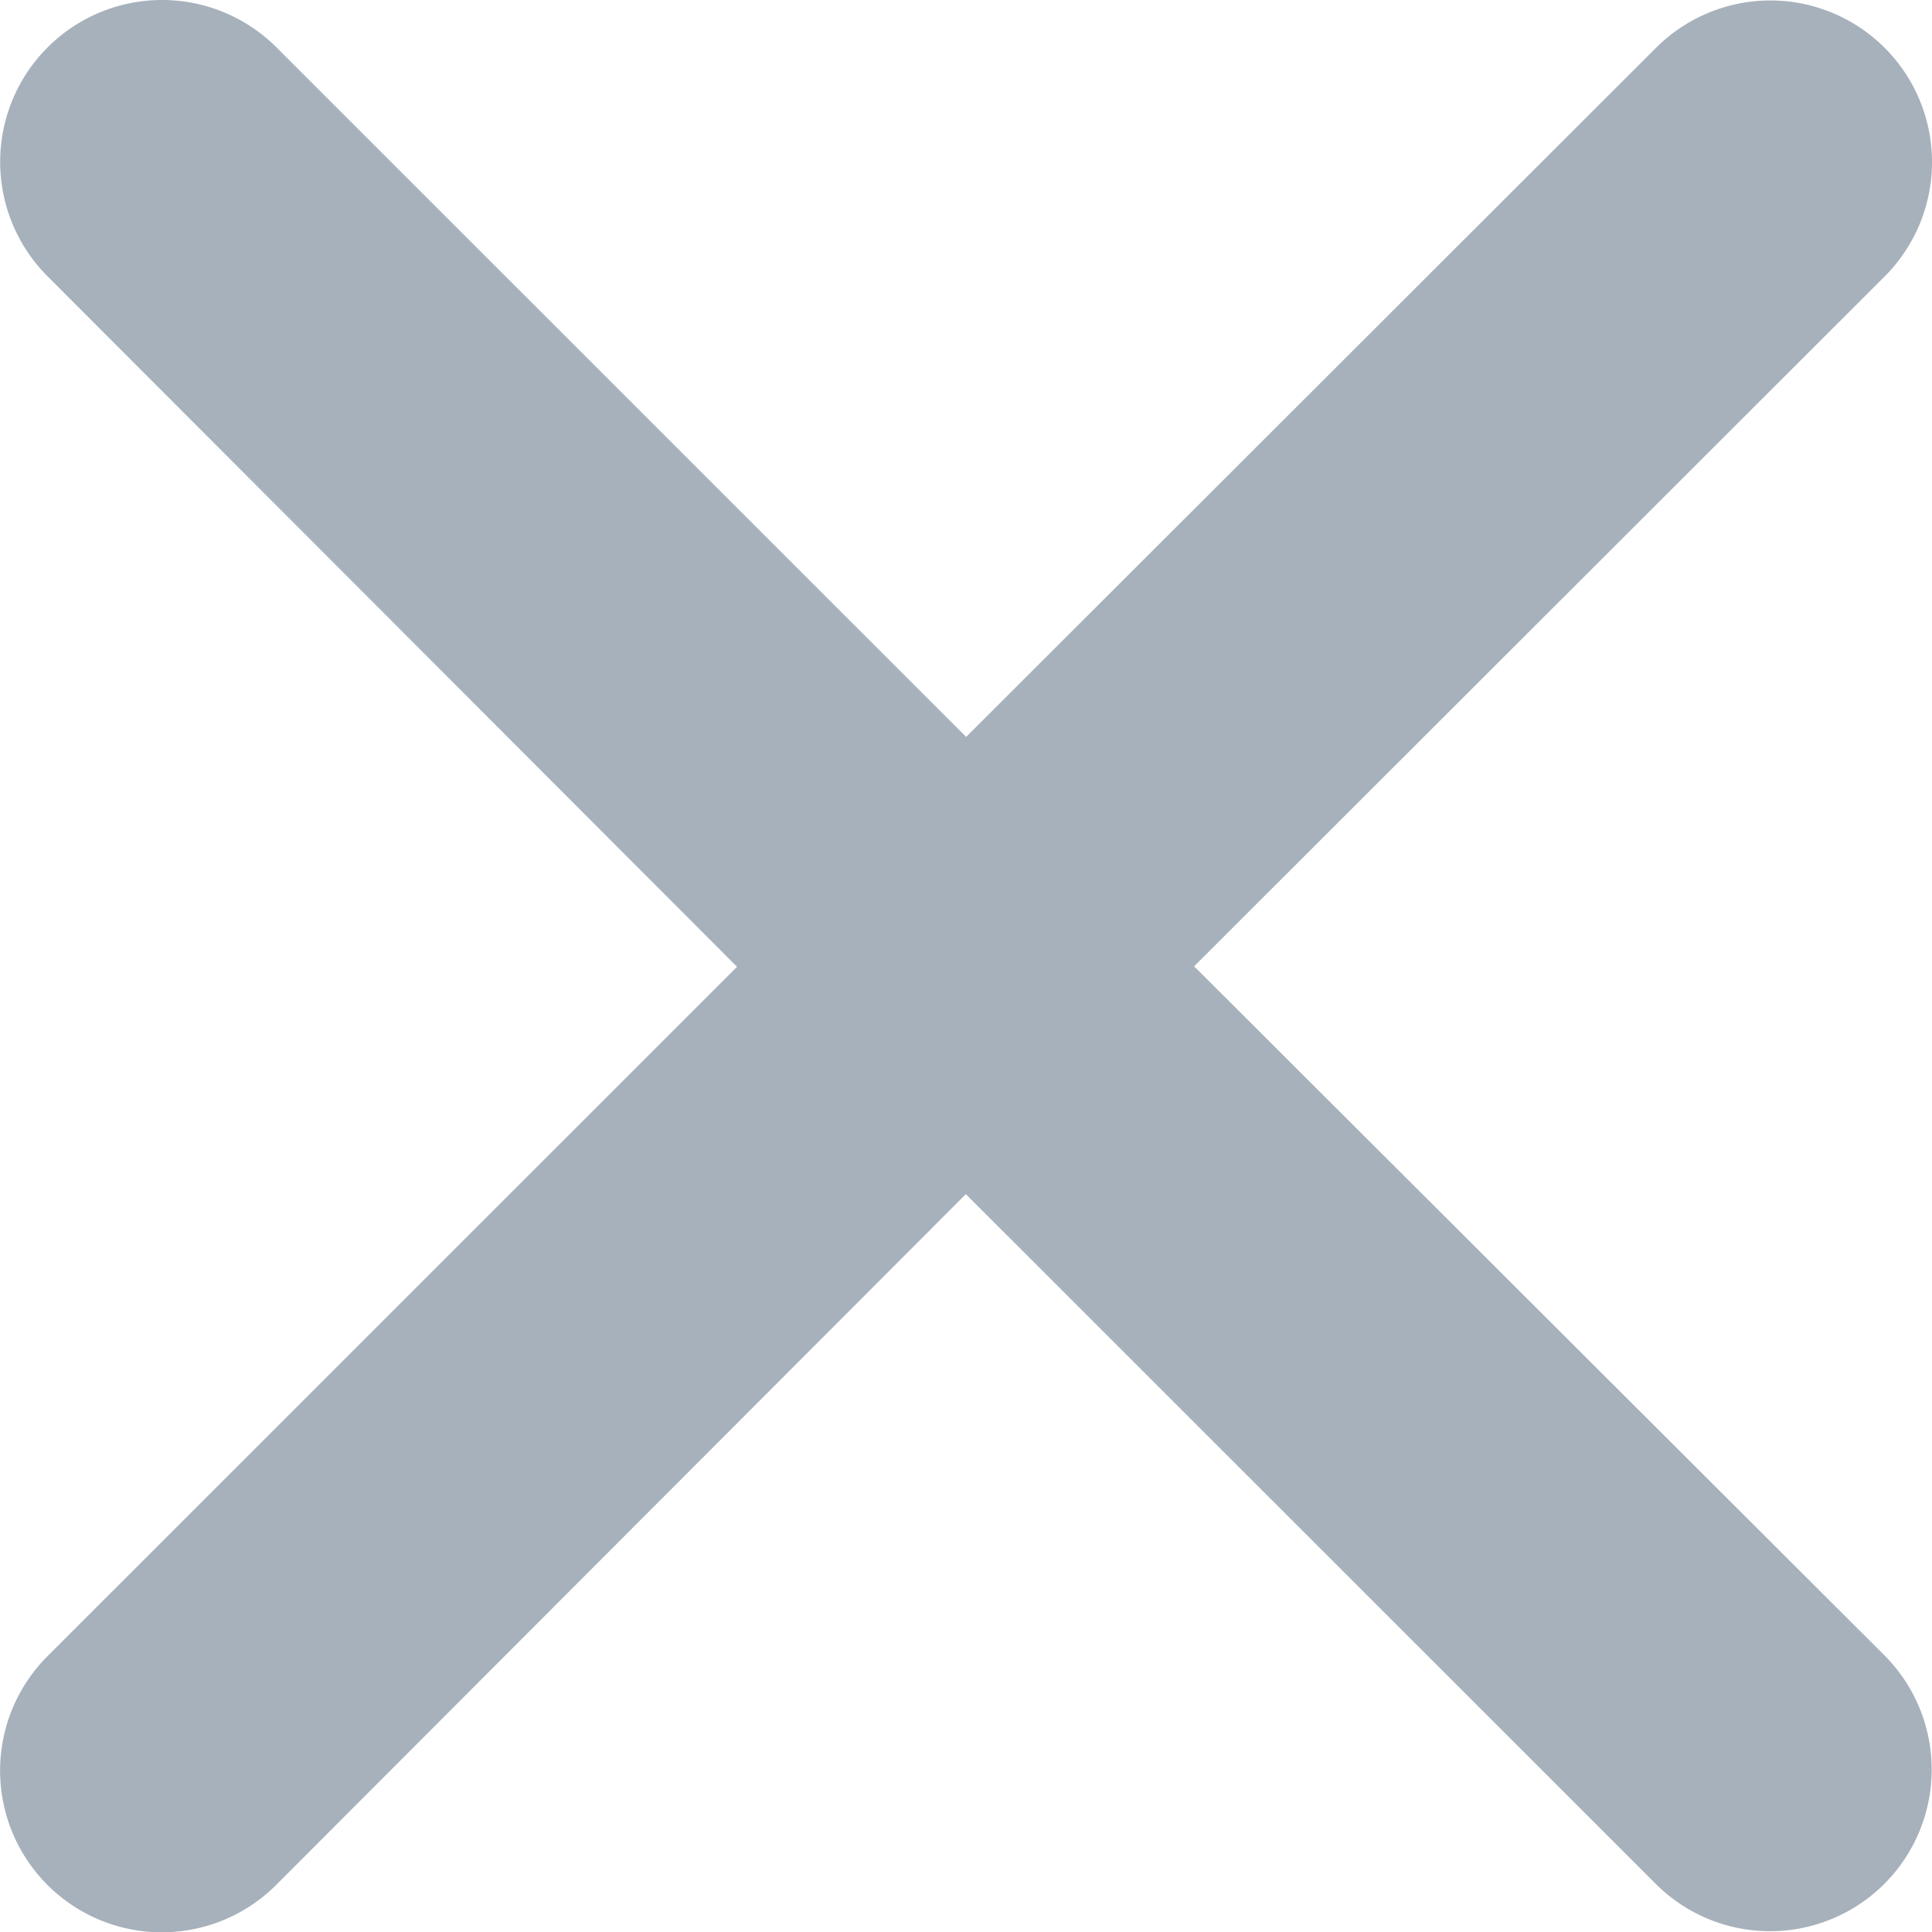 <svg xmlns="http://www.w3.org/2000/svg" width="12" height="12" viewBox="0 0 12 12">
  <path id="ico_tbc_layout_allclose" d="M18.7,17.285,22.989,13a1,1,0,0,0-1.42-1.42l-4.285,4.28L13,11.577A1,1,0,0,0,11.579,13l4.282,4.288-4.285,4.284A1,1,0,1,0,13,22.989L17.282,18.7l4.285,4.284a1,1,0,1,0,1.42-1.42Z" transform="translate(-11.283 -11.283)" fill="#a7b1bb"/>
</svg>
